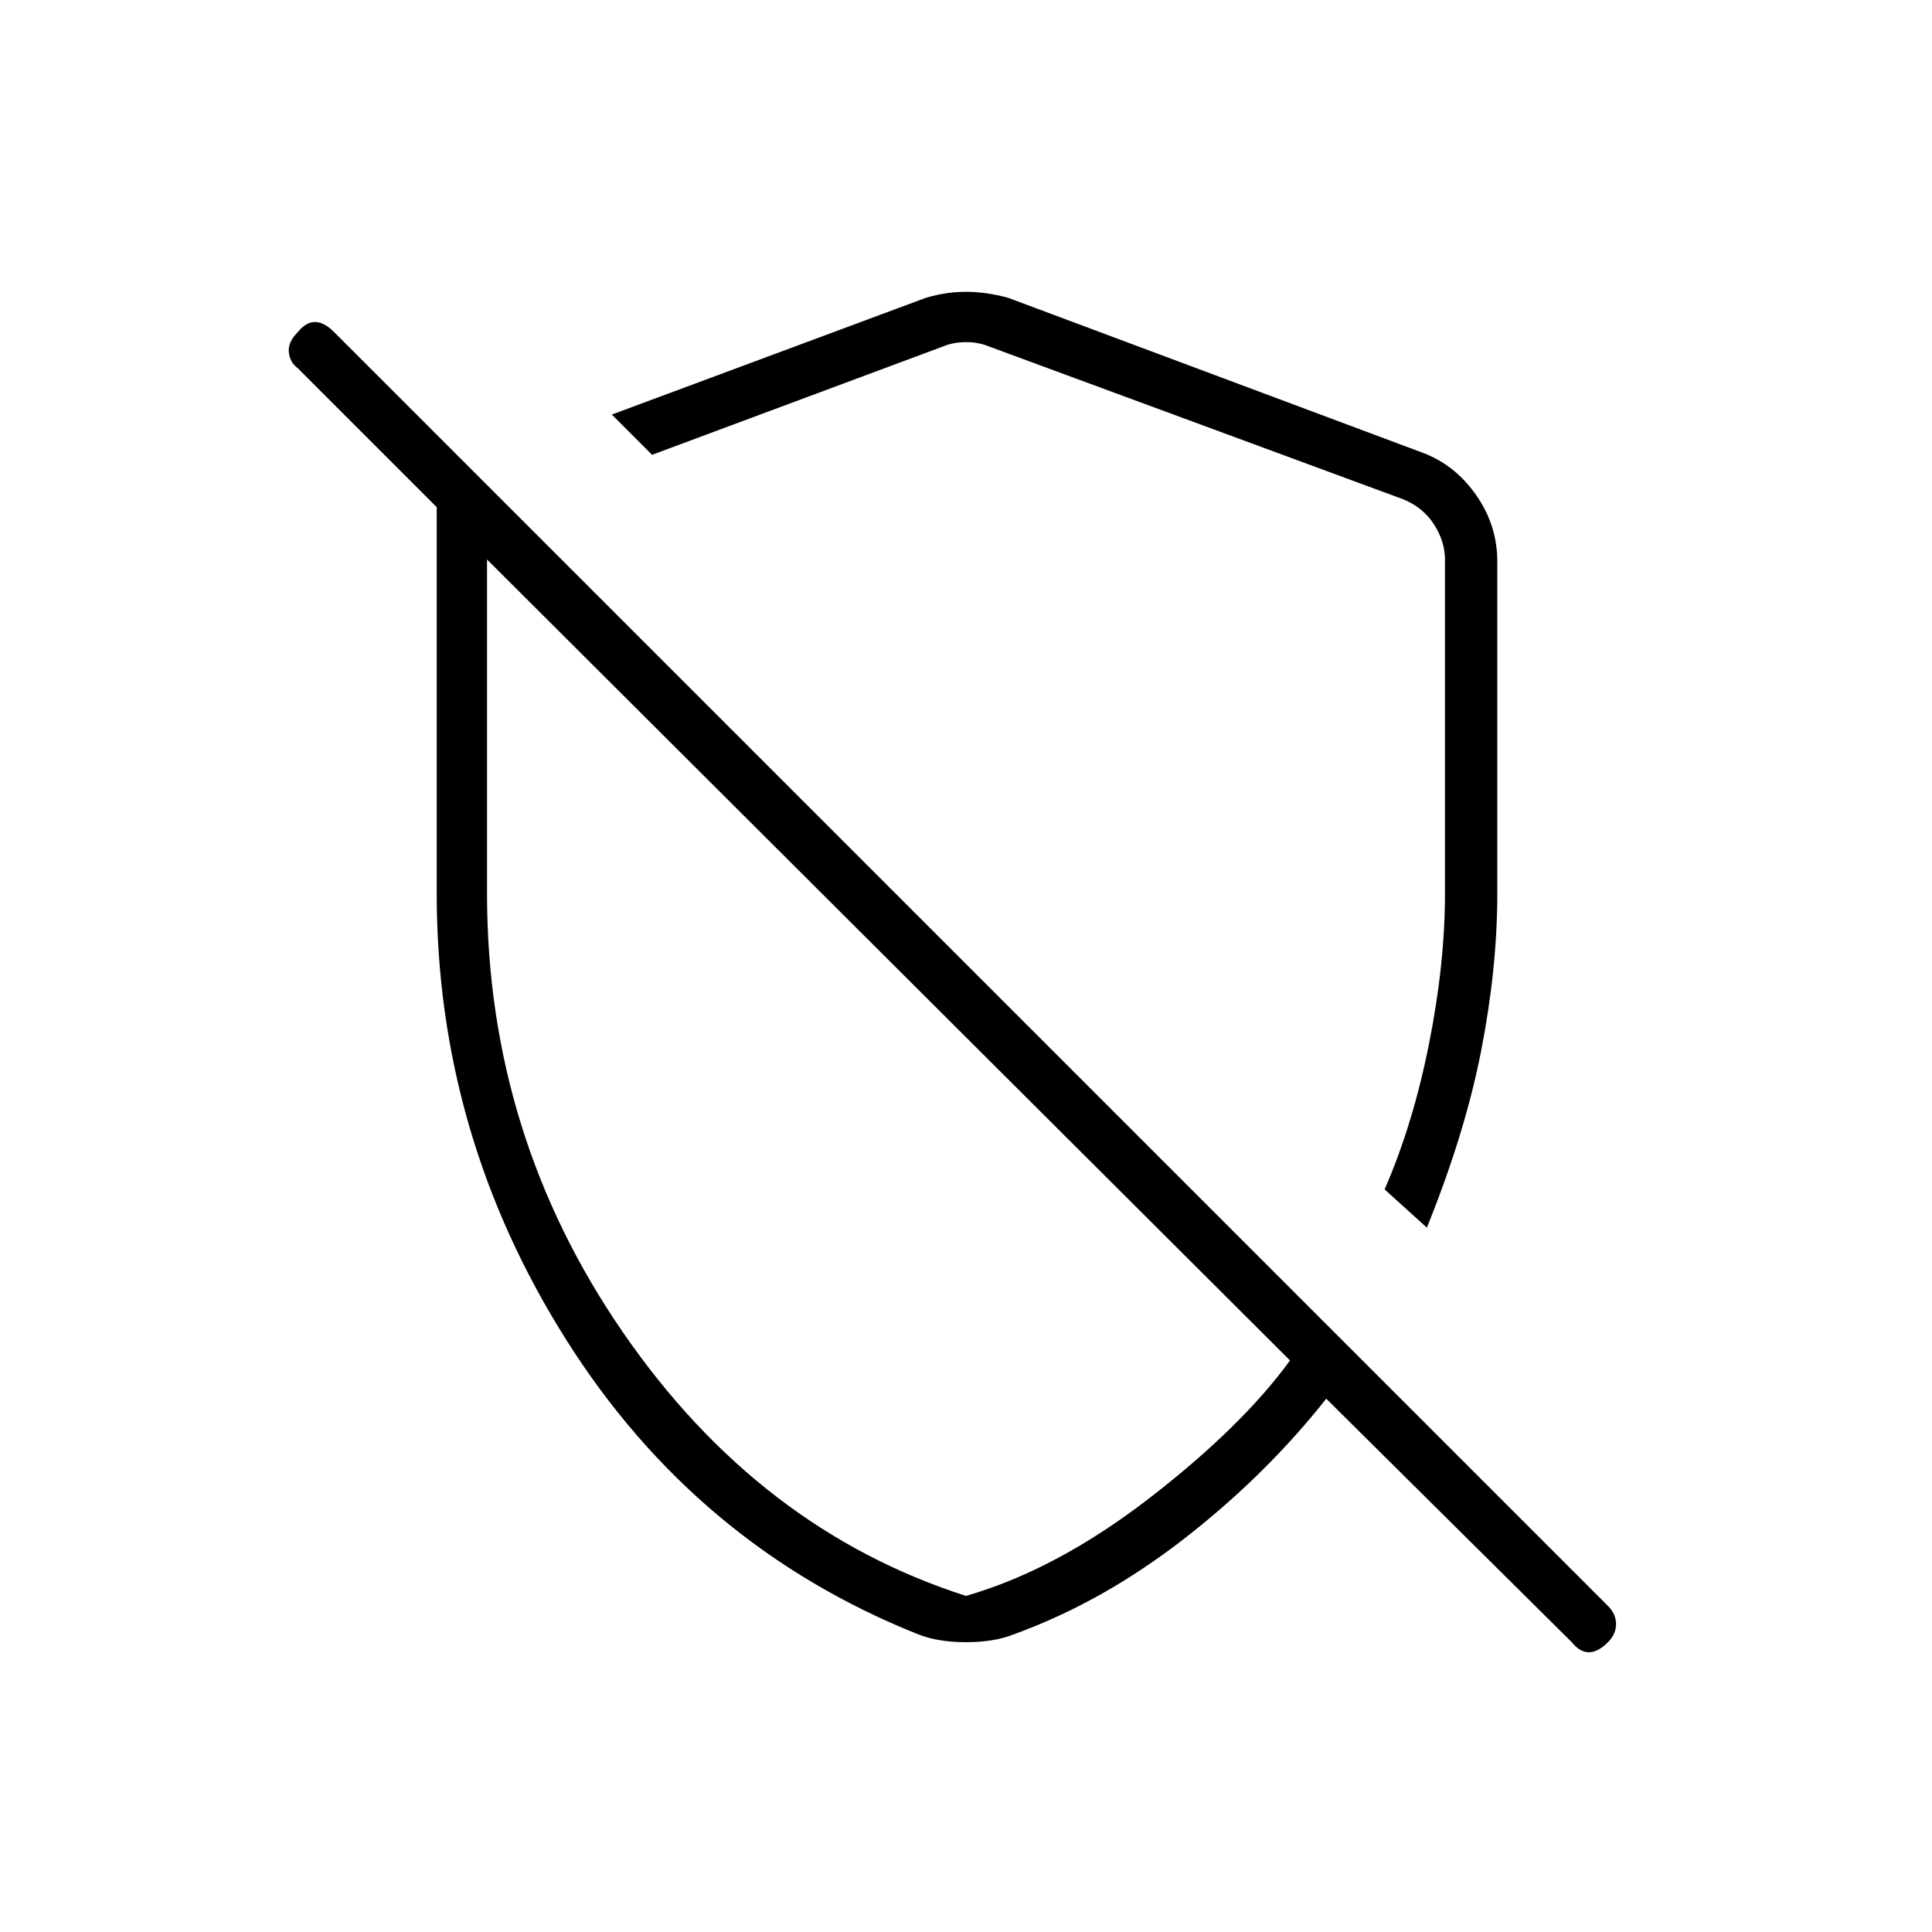 <svg xmlns="http://www.w3.org/2000/svg" height="24" width="24"><path d="m17.725 15.25-.525-.475q.35-.8.55-1.8.2-1 .2-1.875V6.95q0-.225-.138-.438-.137-.212-.387-.312l-5.15-1.9q-.125-.05-.275-.05-.15 0-.275.05L8.1 5.65l-.5-.5 3.9-1.45q.25-.075.5-.075t.525.075l5.15 1.925q.4.15.662.525.263.375.263.825V11.1q0 .925-.2 1.95t-.675 2.2Zm1.8 5.15-3.05-3.025q-.75.95-1.762 1.737Q13.7 19.9 12.6 20.3q-.125.05-.275.075-.15.025-.325.025-.175 0-.325-.025-.15-.025-.275-.075-2.75-1.1-4.362-3.65-1.613-2.55-1.613-5.55V6.3L3.7 4.575q-.1-.075-.112-.2-.013-.125.112-.25Q3.8 4 3.913 4q.112 0 .237.125L19.975 19.95q.1.1.1.225t-.1.225q-.125.125-.237.125-.113 0-.213-.125Zm-8.475-8.475Zm.95 7.9q1.125-.325 2.275-1.212 1.15-.888 1.75-1.713L6.05 6.95v4.15q0 3 1.688 5.45Q9.425 19 12 19.825Zm.675-9.6Z"/></svg>